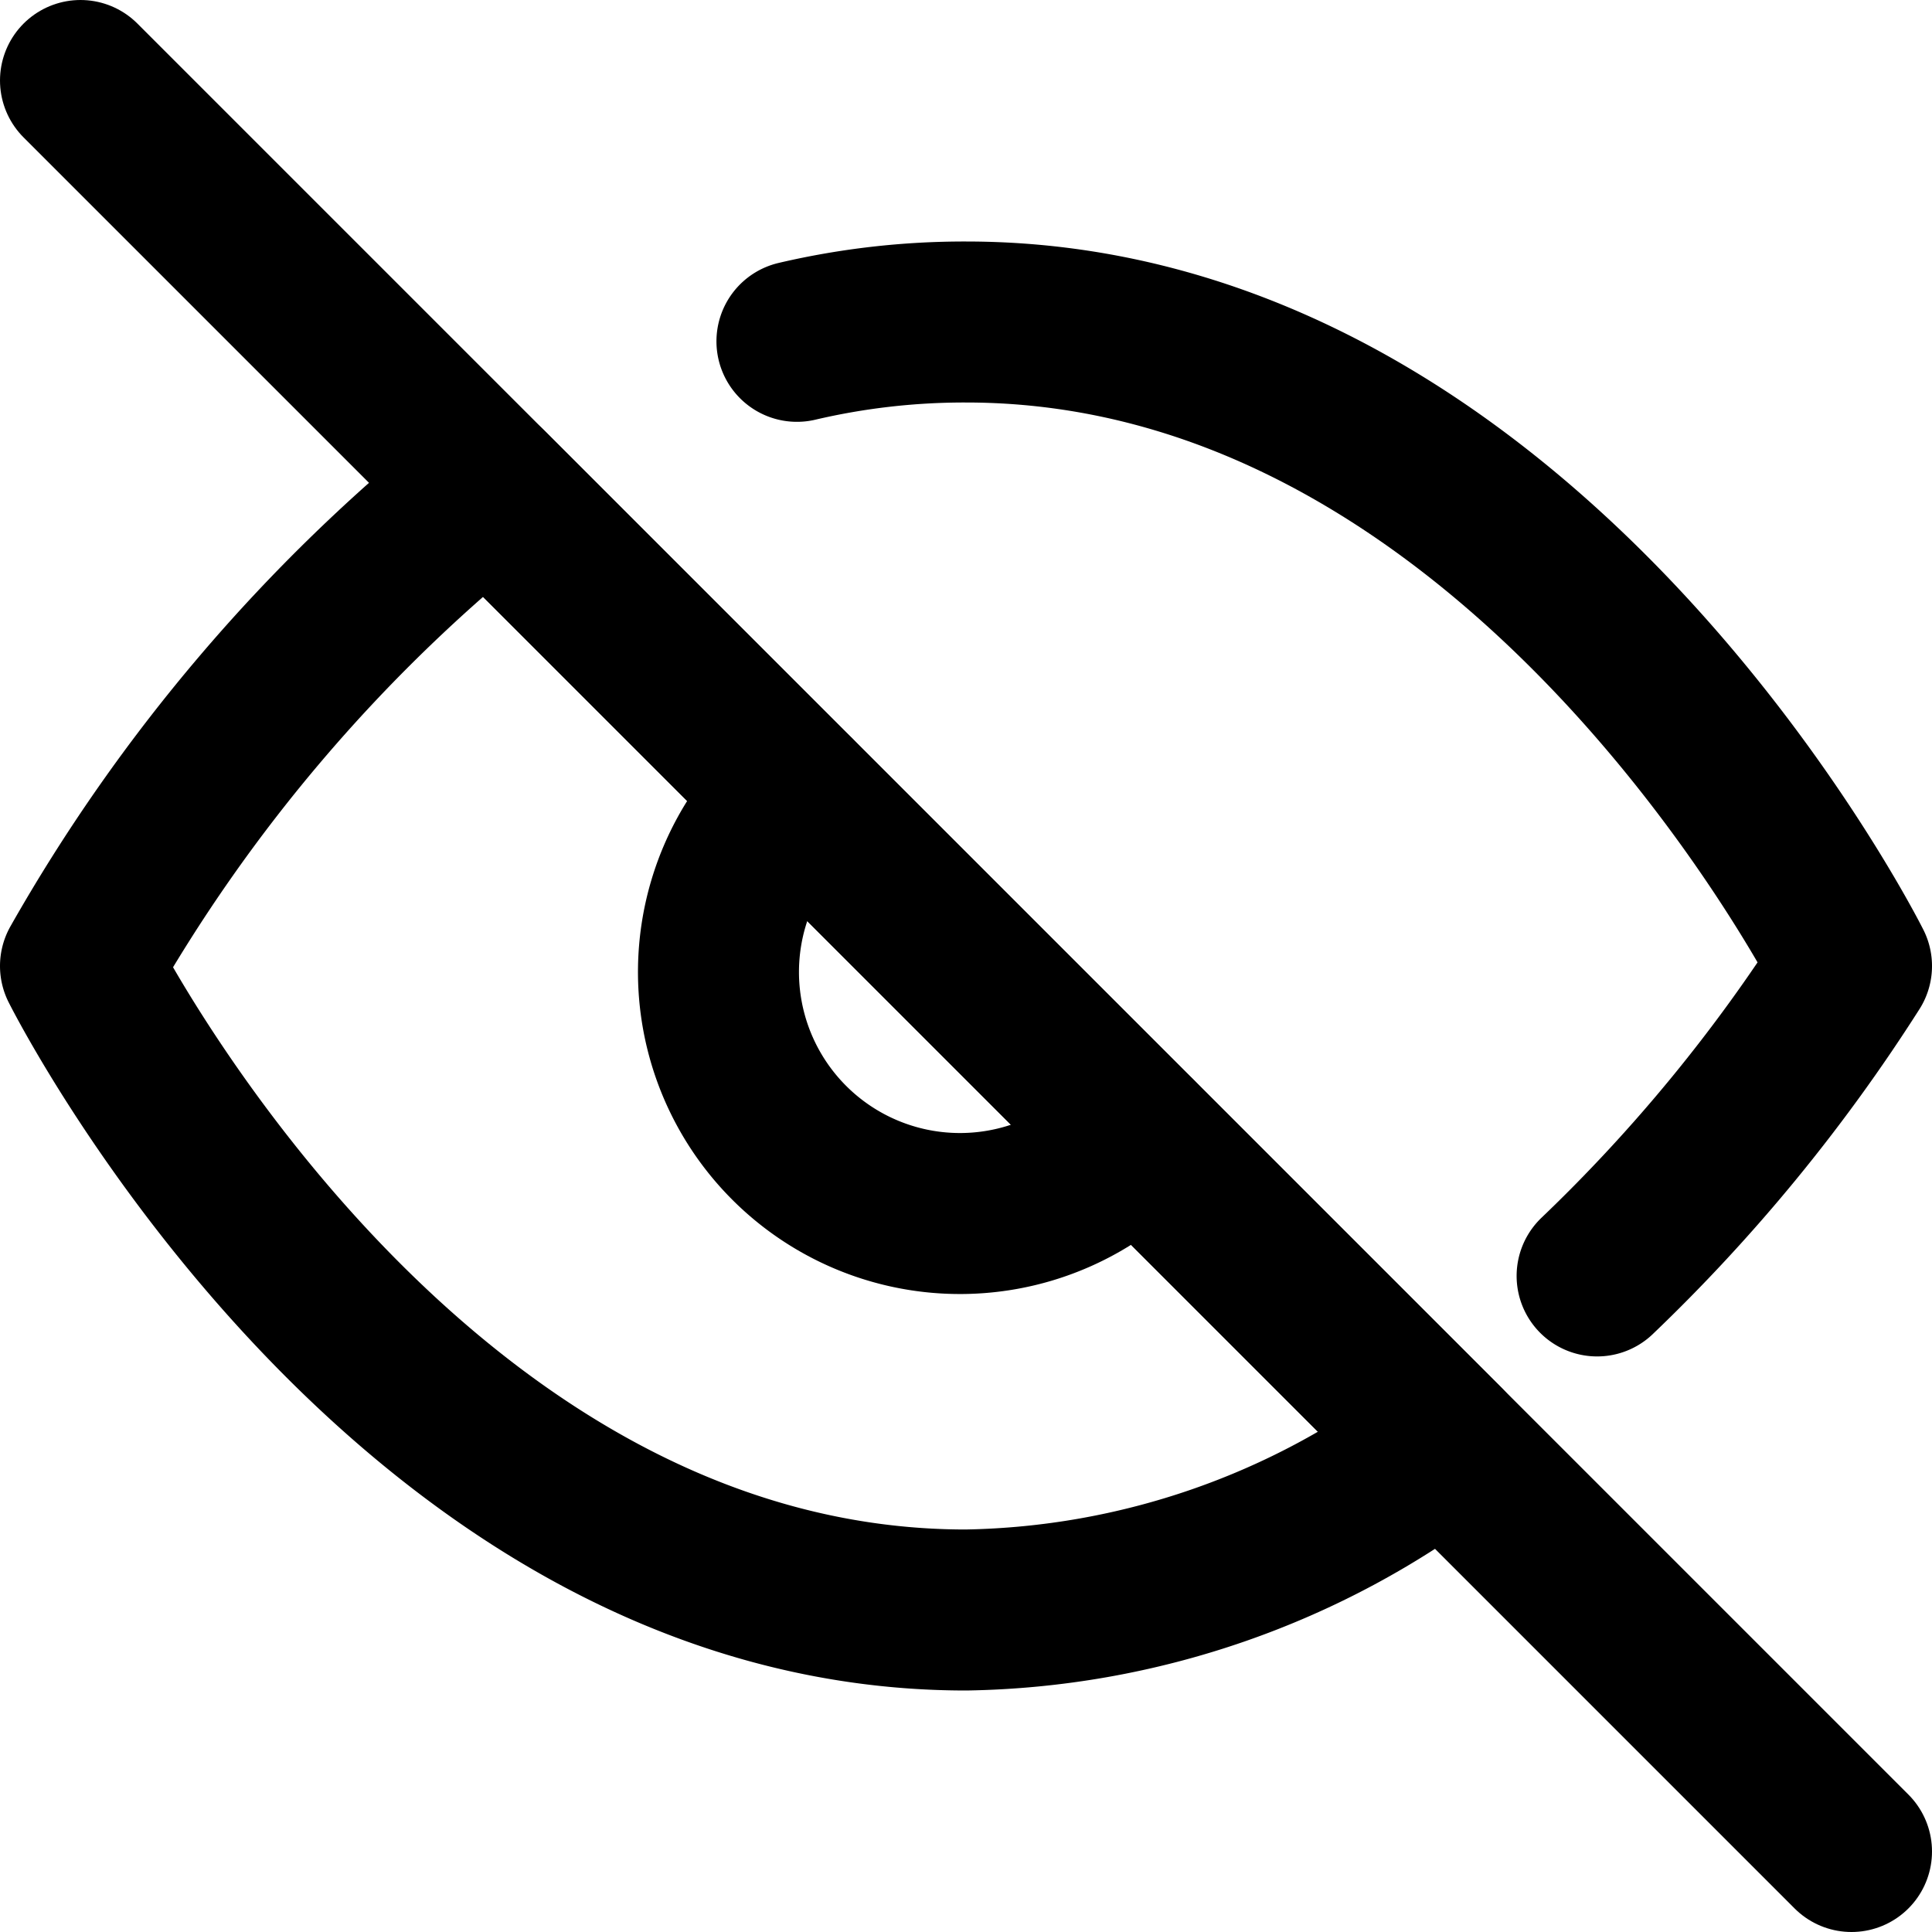 <svg width="24" height="24" viewBox="0 0 24 24" fill="none" xmlns="http://www.w3.org/2000/svg">
  <path d="M17.94 17.94A10.07 10.07 0 0 1 12 20C5 20 1 12 1 12A20.69 20.69 0 0 1 6.06 6.06L17.94 17.94Z" stroke="currentColor" stroke-width="2" stroke-linecap="round" stroke-linejoin="round" fill="none"/>
  <path d="M9.9 4.24A9.12 9.12 0 0 1 12 4C19 4 23 12 23 12A20.69 20.69 0 0 1 19.84 15.85" stroke="currentColor" stroke-width="2" stroke-linecap="round" stroke-linejoin="round"/>
  <path d="M14.12 14.12A3 3 0 1 1 9.88 9.88" stroke="currentColor" stroke-width="2" stroke-linecap="round" stroke-linejoin="round"/>
  <path d="M1 1L23 23" stroke="currentColor" stroke-width="2" stroke-linecap="round" stroke-linejoin="round"/>
</svg>